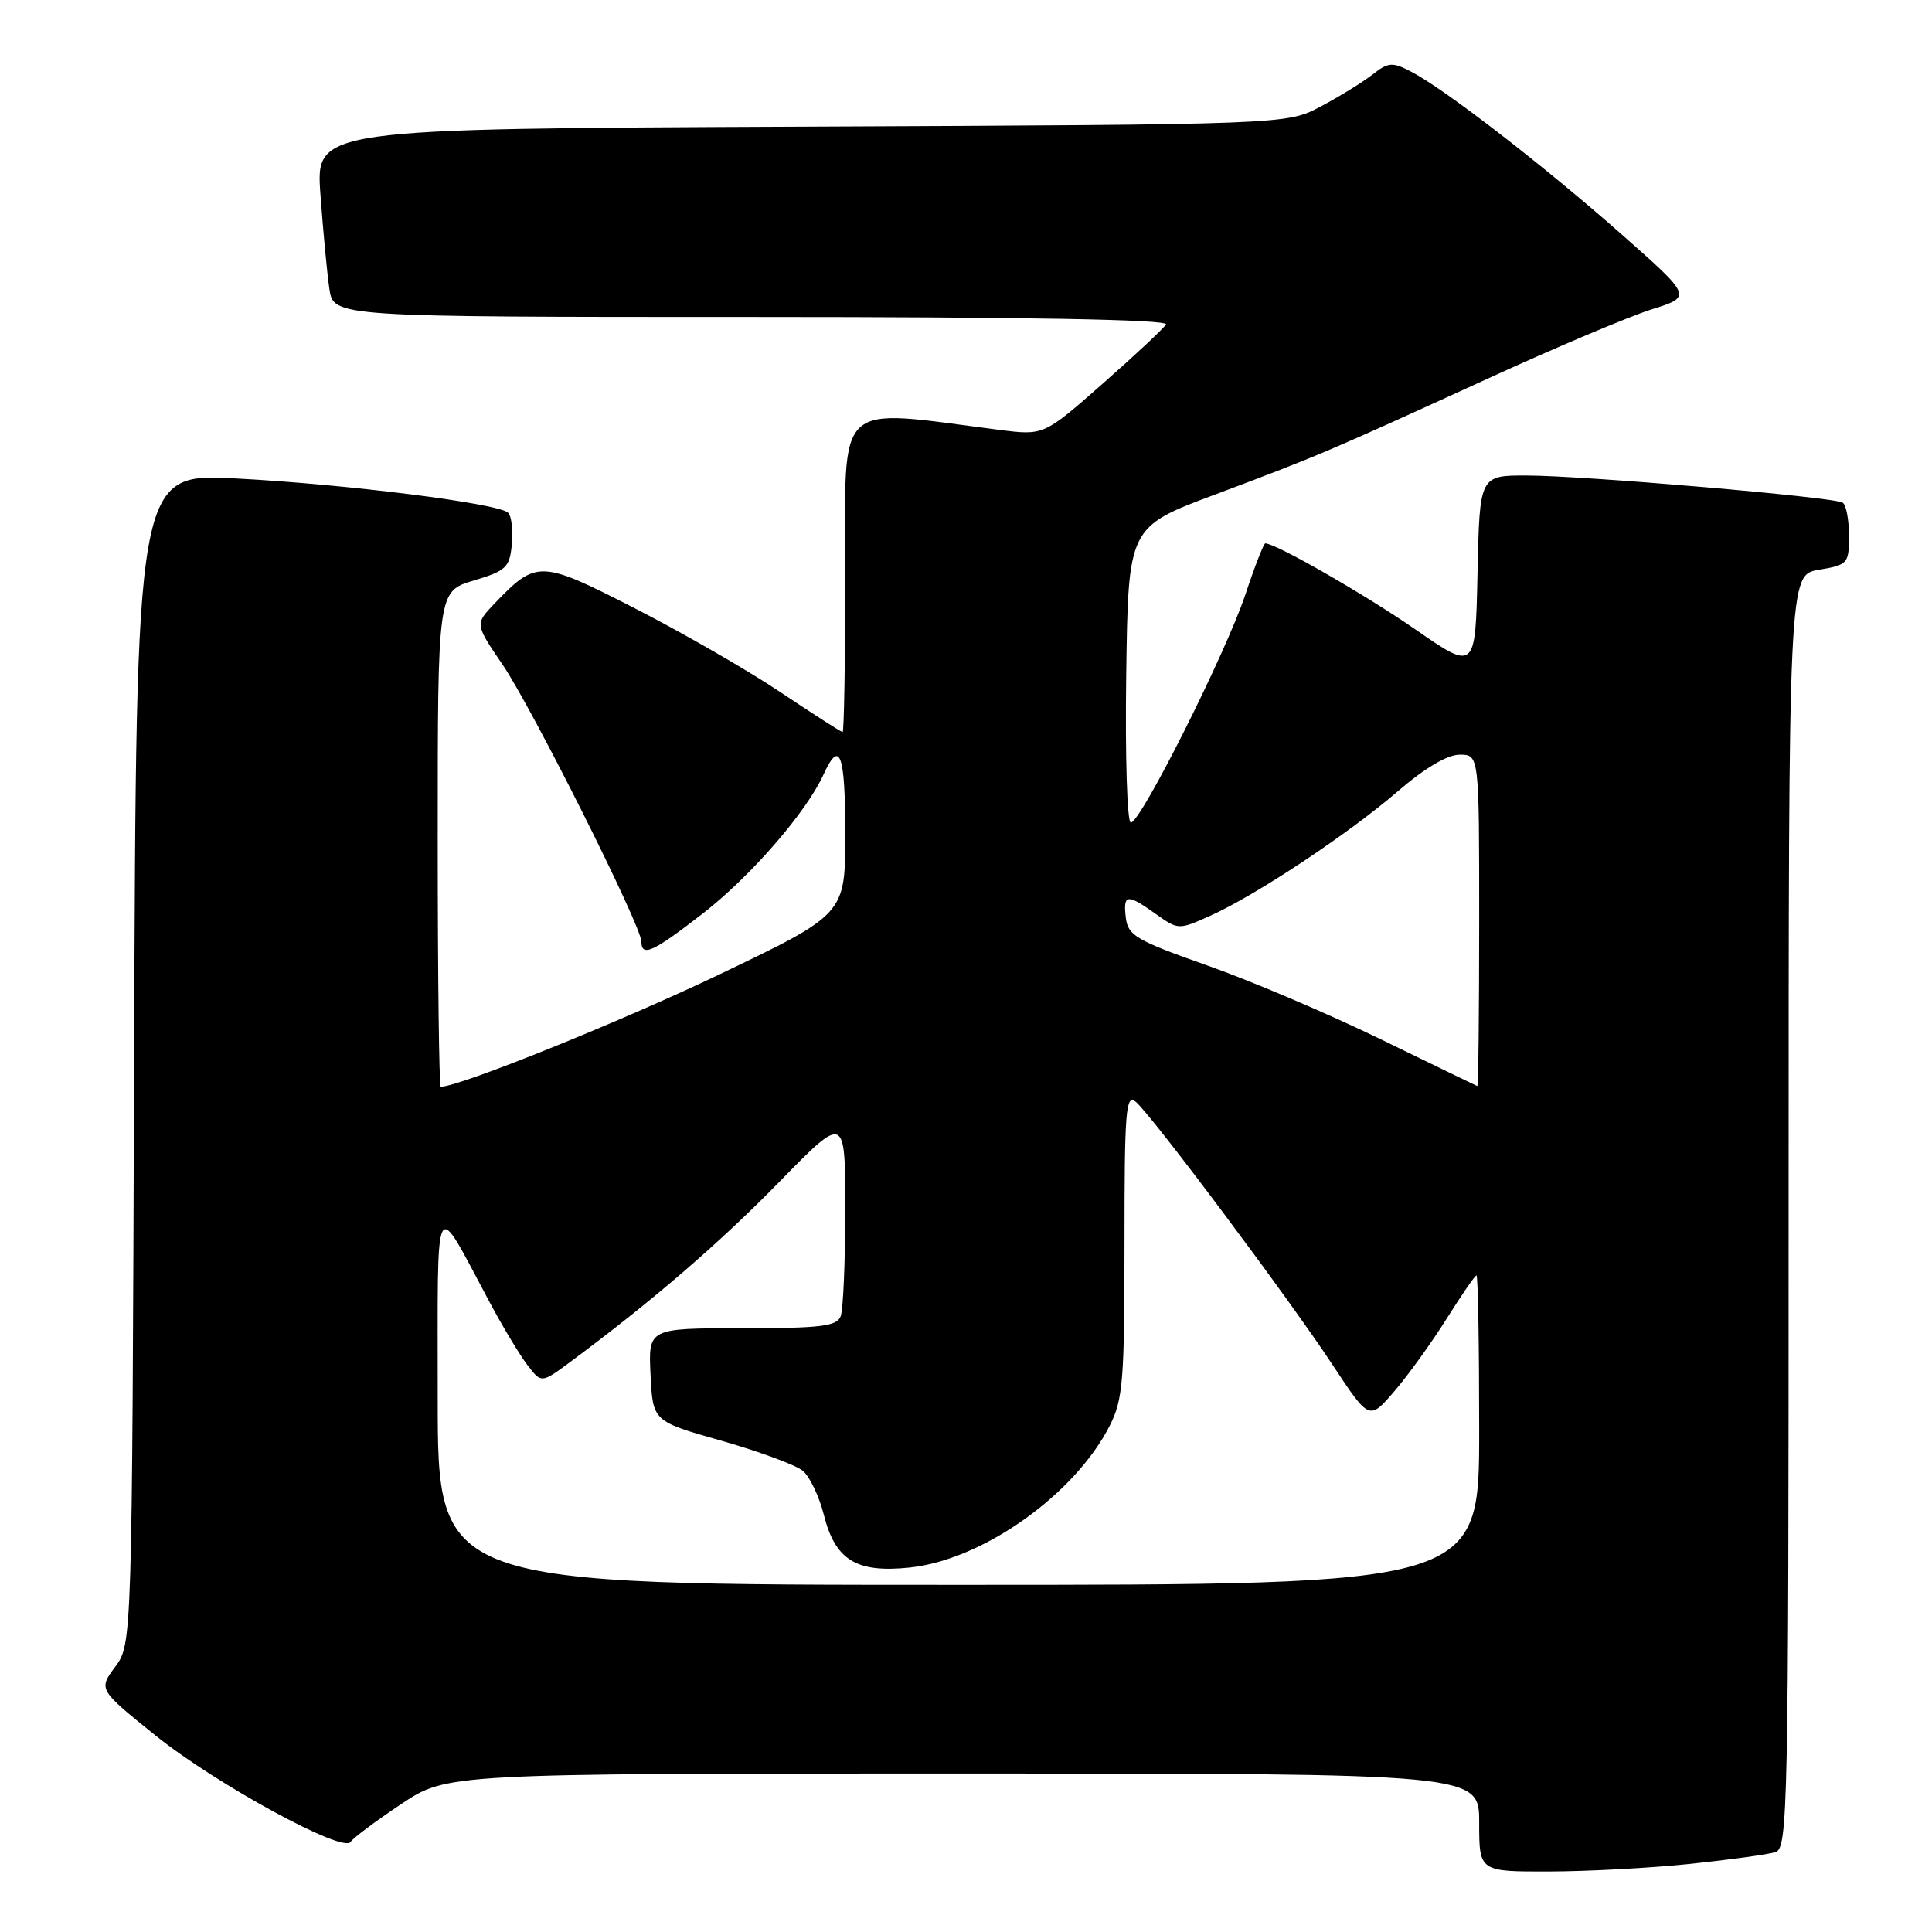 <?xml version="1.0" encoding="UTF-8" standalone="no"?>
<!DOCTYPE svg PUBLIC "-//W3C//DTD SVG 1.1//EN" "http://www.w3.org/Graphics/SVG/1.1/DTD/svg11.dtd" >
<svg xmlns="http://www.w3.org/2000/svg" xmlns:xlink="http://www.w3.org/1999/xlink" version="1.1" viewBox="0 0 256 256">
 <g >
 <path fill="currentColor"
d=" M 224.00 246.97 C 229.22 246.42 234.29 245.72 235.25 245.42 C 236.90 244.90 237.00 239.97 237.00 160.52 C 237.00 76.18 237.00 76.18 241.00 75.50 C 244.86 74.85 245.00 74.69 245.00 70.97 C 245.00 68.85 244.62 66.88 244.16 66.60 C 242.96 65.86 209.76 63.01 202.28 63.01 C 196.06 63.00 196.06 63.00 195.78 75.95 C 195.50 88.91 195.50 88.91 187.50 83.37 C 180.78 78.72 169.05 72.00 167.66 72.00 C 167.45 72.00 166.26 75.04 165.03 78.75 C 162.45 86.50 151.15 109.00 149.84 109.00 C 149.35 109.00 149.08 100.21 149.23 89.42 C 149.50 69.83 149.50 69.83 161.00 65.53 C 174.69 60.40 175.81 59.92 197.00 50.23 C 206.07 46.07 215.91 41.92 218.86 40.99 C 224.22 39.31 224.22 39.31 214.88 31.06 C 204.64 22.01 191.42 11.79 187.01 9.51 C 184.48 8.19 183.97 8.23 181.85 9.89 C 180.56 10.90 177.47 12.80 175.00 14.11 C 170.50 16.50 170.50 16.50 106.16 16.78 C 41.83 17.06 41.83 17.06 42.46 25.78 C 42.81 30.58 43.34 36.19 43.64 38.25 C 44.18 42.00 44.18 42.00 99.65 42.00 C 136.12 42.00 154.91 42.34 154.50 42.99 C 154.17 43.54 150.39 47.07 146.10 50.85 C 138.31 57.71 138.31 57.71 132.41 56.96 C 110.36 54.14 112.00 52.61 112.00 75.94 C 112.00 87.52 111.84 97.00 111.65 97.00 C 111.46 97.00 107.75 94.62 103.40 91.71 C 99.06 88.80 90.38 83.81 84.13 80.61 C 71.58 74.19 71.08 74.18 65.51 79.99 C 62.93 82.69 62.93 82.69 66.61 88.09 C 70.51 93.83 84.96 122.64 84.98 124.75 C 85.01 126.86 86.49 126.19 93.12 121.05 C 99.45 116.14 106.85 107.63 109.13 102.61 C 111.29 97.88 112.00 99.86 112.00 110.57 C 112.00 121.13 112.00 121.13 95.34 129.11 C 82.19 135.40 60.86 144.00 58.40 144.00 C 58.18 144.00 58.00 129.23 58.00 111.18 C 58.00 78.35 58.00 78.35 62.75 76.93 C 67.08 75.63 67.53 75.20 67.82 72.12 C 68.00 70.27 67.78 68.38 67.32 67.94 C 66.06 66.70 46.00 64.17 31.27 63.40 C 18.04 62.70 18.04 62.70 17.77 140.27 C 17.50 217.83 17.50 217.83 15.27 220.85 C 13.04 223.87 13.04 223.87 20.64 229.99 C 28.65 236.42 45.50 245.61 46.46 244.06 C 46.77 243.56 49.77 241.31 53.13 239.07 C 59.23 235.00 59.23 235.00 127.61 235.00 C 196.00 235.00 196.00 235.00 196.00 241.50 C 196.00 248.00 196.00 248.00 205.25 247.98 C 210.34 247.97 218.78 247.52 224.00 246.97 Z  M 58.00 185.25 C 58.01 157.38 57.38 158.54 64.85 172.50 C 66.61 175.80 68.89 179.58 69.90 180.90 C 71.74 183.30 71.74 183.30 75.62 180.42 C 86.29 172.51 95.33 164.73 103.25 156.62 C 112.00 147.67 112.00 147.67 112.00 160.25 C 112.00 167.17 111.73 173.55 111.39 174.42 C 110.88 175.74 108.77 176.00 98.35 176.00 C 85.90 176.00 85.90 176.00 86.20 182.16 C 86.50 188.33 86.50 188.33 95.61 190.91 C 100.62 192.34 105.47 194.13 106.38 194.89 C 107.29 195.65 108.54 198.27 109.16 200.71 C 110.67 206.72 113.45 208.44 120.51 207.71 C 130.18 206.71 142.37 198.08 147.04 188.92 C 148.79 185.48 149.00 182.97 149.00 164.92 C 149.00 147.10 149.17 144.90 150.50 146.00 C 152.58 147.73 170.68 171.92 176.58 180.86 C 181.44 188.22 181.44 188.22 184.75 184.36 C 186.58 182.24 189.69 177.91 191.68 174.75 C 193.66 171.59 195.45 169.00 195.64 169.00 C 195.84 169.00 196.00 178.22 196.00 189.50 C 196.00 210.00 196.00 210.00 127.00 210.00 C 58.00 210.00 58.00 210.00 58.00 185.25 Z  M 183.00 137.73 C 176.12 134.38 165.78 129.97 160.00 127.94 C 150.56 124.61 149.47 123.97 149.18 121.62 C 148.80 118.45 149.32 118.38 153.17 121.12 C 156.12 123.22 156.18 123.22 160.31 121.37 C 166.39 118.65 178.64 110.52 185.17 104.89 C 188.79 101.77 191.77 100.00 193.42 100.00 C 196.00 100.00 196.00 100.00 196.00 122.00 C 196.00 134.10 195.89 143.96 195.75 143.91 C 195.61 143.86 189.88 141.08 183.00 137.73 Z "/>
</g>
</svg>